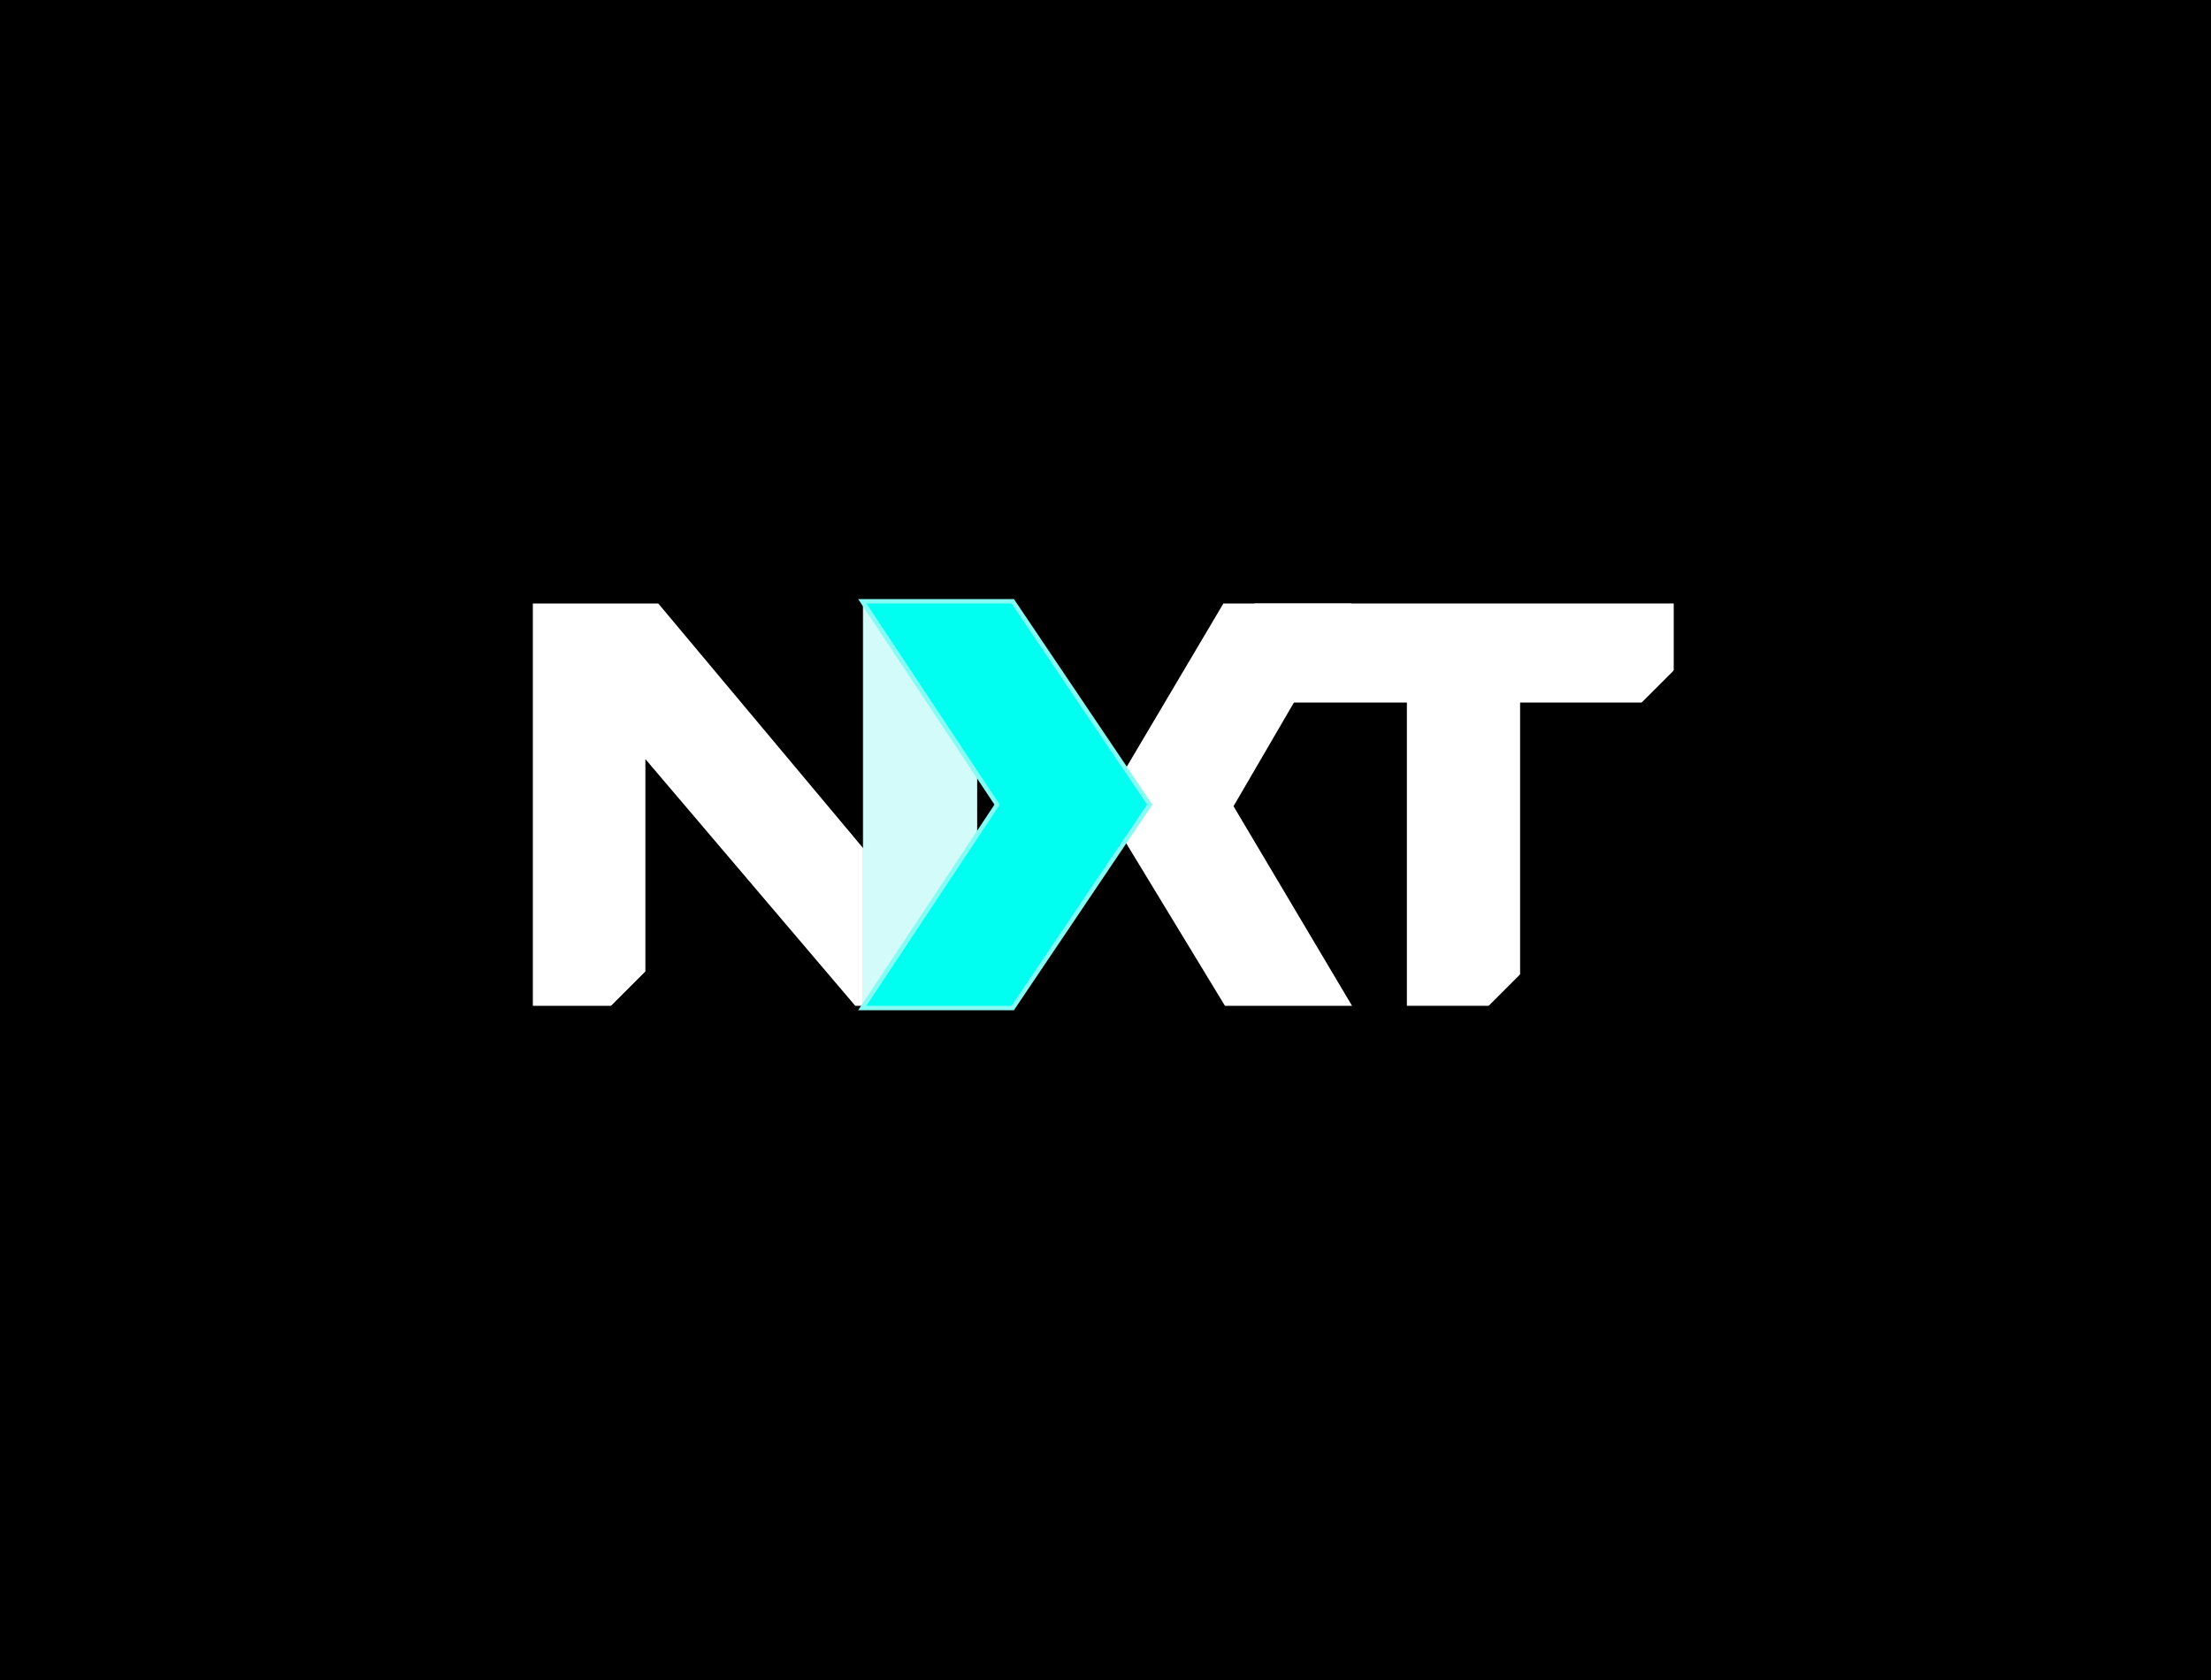 <svg width="500" height="380" viewBox="0 0 500 380" fill="none" xmlns="http://www.w3.org/2000/svg">
<rect width="500" height="380" fill="black"/>
<path d="M140.45 156.744L195.947 222H215.47V142H200.712V207L146.292 142H126V222H140.45V156.744Z" fill="white"/>
<path d="M209.004 222H224.992L248.973 182.256L225.299 142H209.004L232.371 182.385L209.004 222ZM279.796 142L255.968 182.256L280.103 222H296.091L272.571 182.385L296.091 142H279.796Z" fill="white"/>
<path d="M289.218 142V153.41H323.653V222H338.257V153.41H373V142H289.218Z" fill="white"/>
<path d="M140.45 156.744L195.947 222H215.47V142H200.712V207L146.292 142H126V222H140.45V156.744Z" stroke="white" stroke-width="11"/>
<path d="M209.004 222H224.992L248.973 182.256L225.299 142H209.004L232.371 182.385L209.004 222ZM279.796 142L255.968 182.256L280.103 222H296.091L272.571 182.385L296.091 142H279.796Z" stroke="white" stroke-width="11"/>
<path d="M289.218 142V153.41H323.653V222H338.257V153.41H373V142H289.218Z" stroke="white" stroke-width="11"/>
<rect opacity="0.3" x="195" y="136" width="26" height="92" fill="#67F2EE"/>
<g filter="url(#filter0_f_11_48)">
<path d="M229.023 136H195L225.484 182L195 228H229.023L260 182L229.023 136Z" fill="#00F0FF"/>
</g>
<path d="M229.023 136H195L225.484 182L195 228H229.023L260 182L229.023 136Z" fill="#00FFF0" stroke="#85FBF4"/>
<rect x="146.159" y="219.523" width="11.539" height="11.539" transform="rotate(45 146.159 219.523)" fill="black"/>
<rect x="344.159" y="220" width="11.539" height="11.539" transform="rotate(45 344.159 220)" fill="black"/>
<rect x="379.159" y="151" width="11.539" height="11.539" transform="rotate(45 379.159 151)" fill="black"/>
<defs>
<filter id="filter0_f_11_48" x="180" y="121" width="95" height="122" filterUnits="userSpaceOnUse" color-interpolation-filters="sRGB">
<feFlood flood-opacity="0" result="BackgroundImageFix"/>
<feBlend mode="normal" in="SourceGraphic" in2="BackgroundImageFix" result="shape"/>
<feGaussianBlur stdDeviation="7.5" result="effect1_foregroundBlur_11_48"/>
</filter>
</defs>
</svg>
